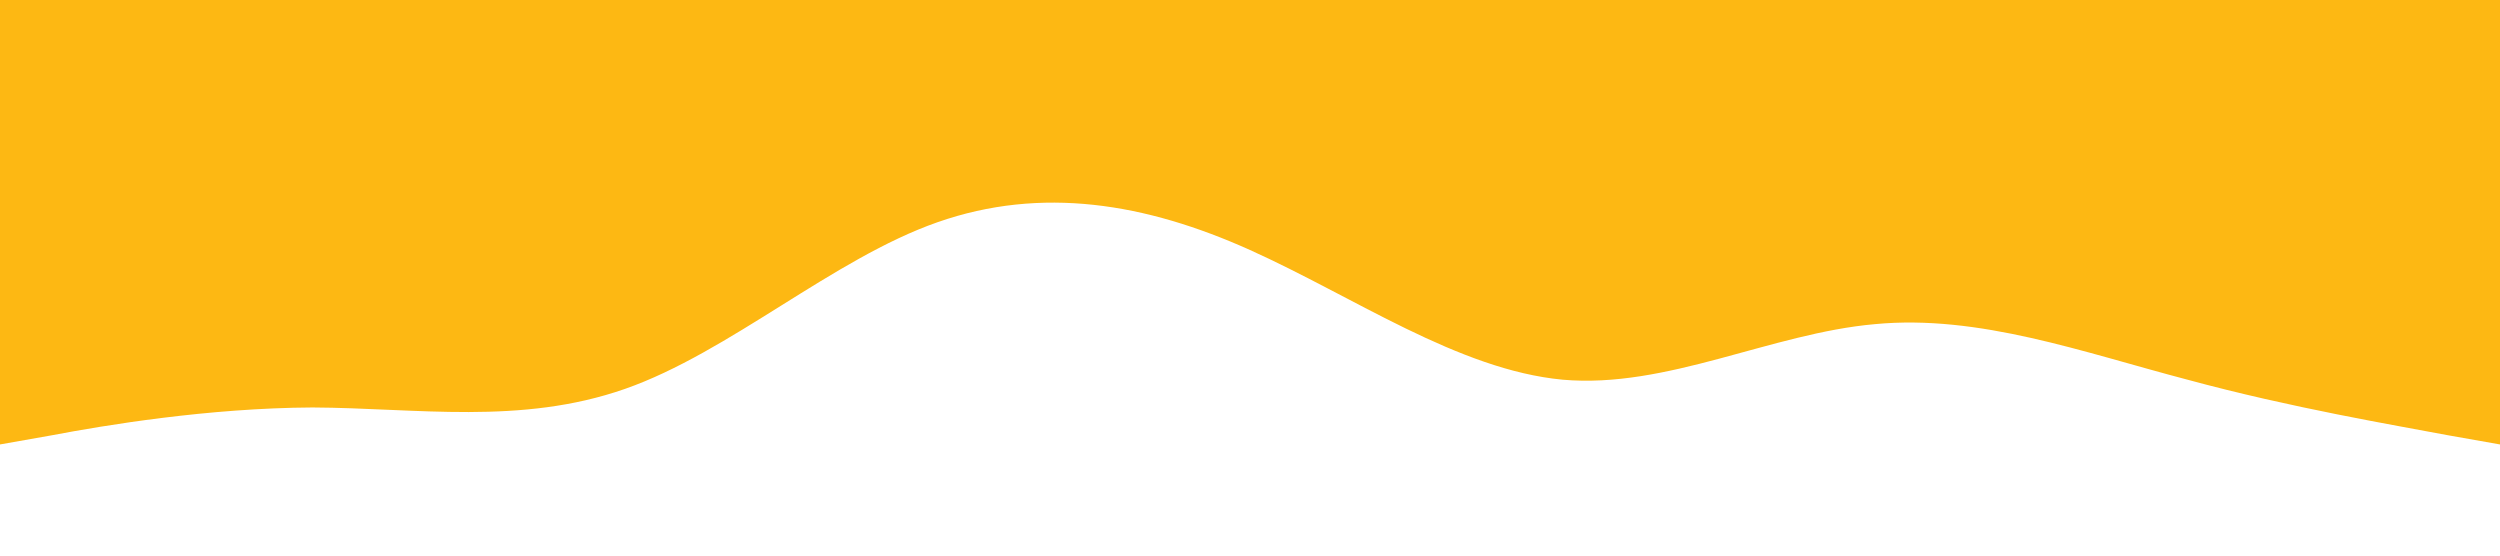 <?xml version="1.0" standalone="no"?><svg xmlns="http://www.w3.org/2000/svg" viewBox="0 0 1440 320"><path fill="#FDB813" fill-opacity="1" d="M0,256L30,250.7C60,245,120,235,180,234.7C240,235,300,245,360,224C420,203,480,149,540,128C600,107,660,117,720,144C780,171,840,213,900,218.7C960,224,1020,192,1080,186.7C1140,181,1200,203,1260,218.7C1320,235,1380,245,1410,250.7L1440,256L1440,0L1410,0C1380,0,1320,0,1260,0C1200,0,1140,0,1080,0C1020,0,960,0,900,0C840,0,780,0,720,0C660,0,600,0,540,0C480,0,420,0,360,0C300,0,240,0,180,0C120,0,60,0,30,0L0,0Z"></path></svg>